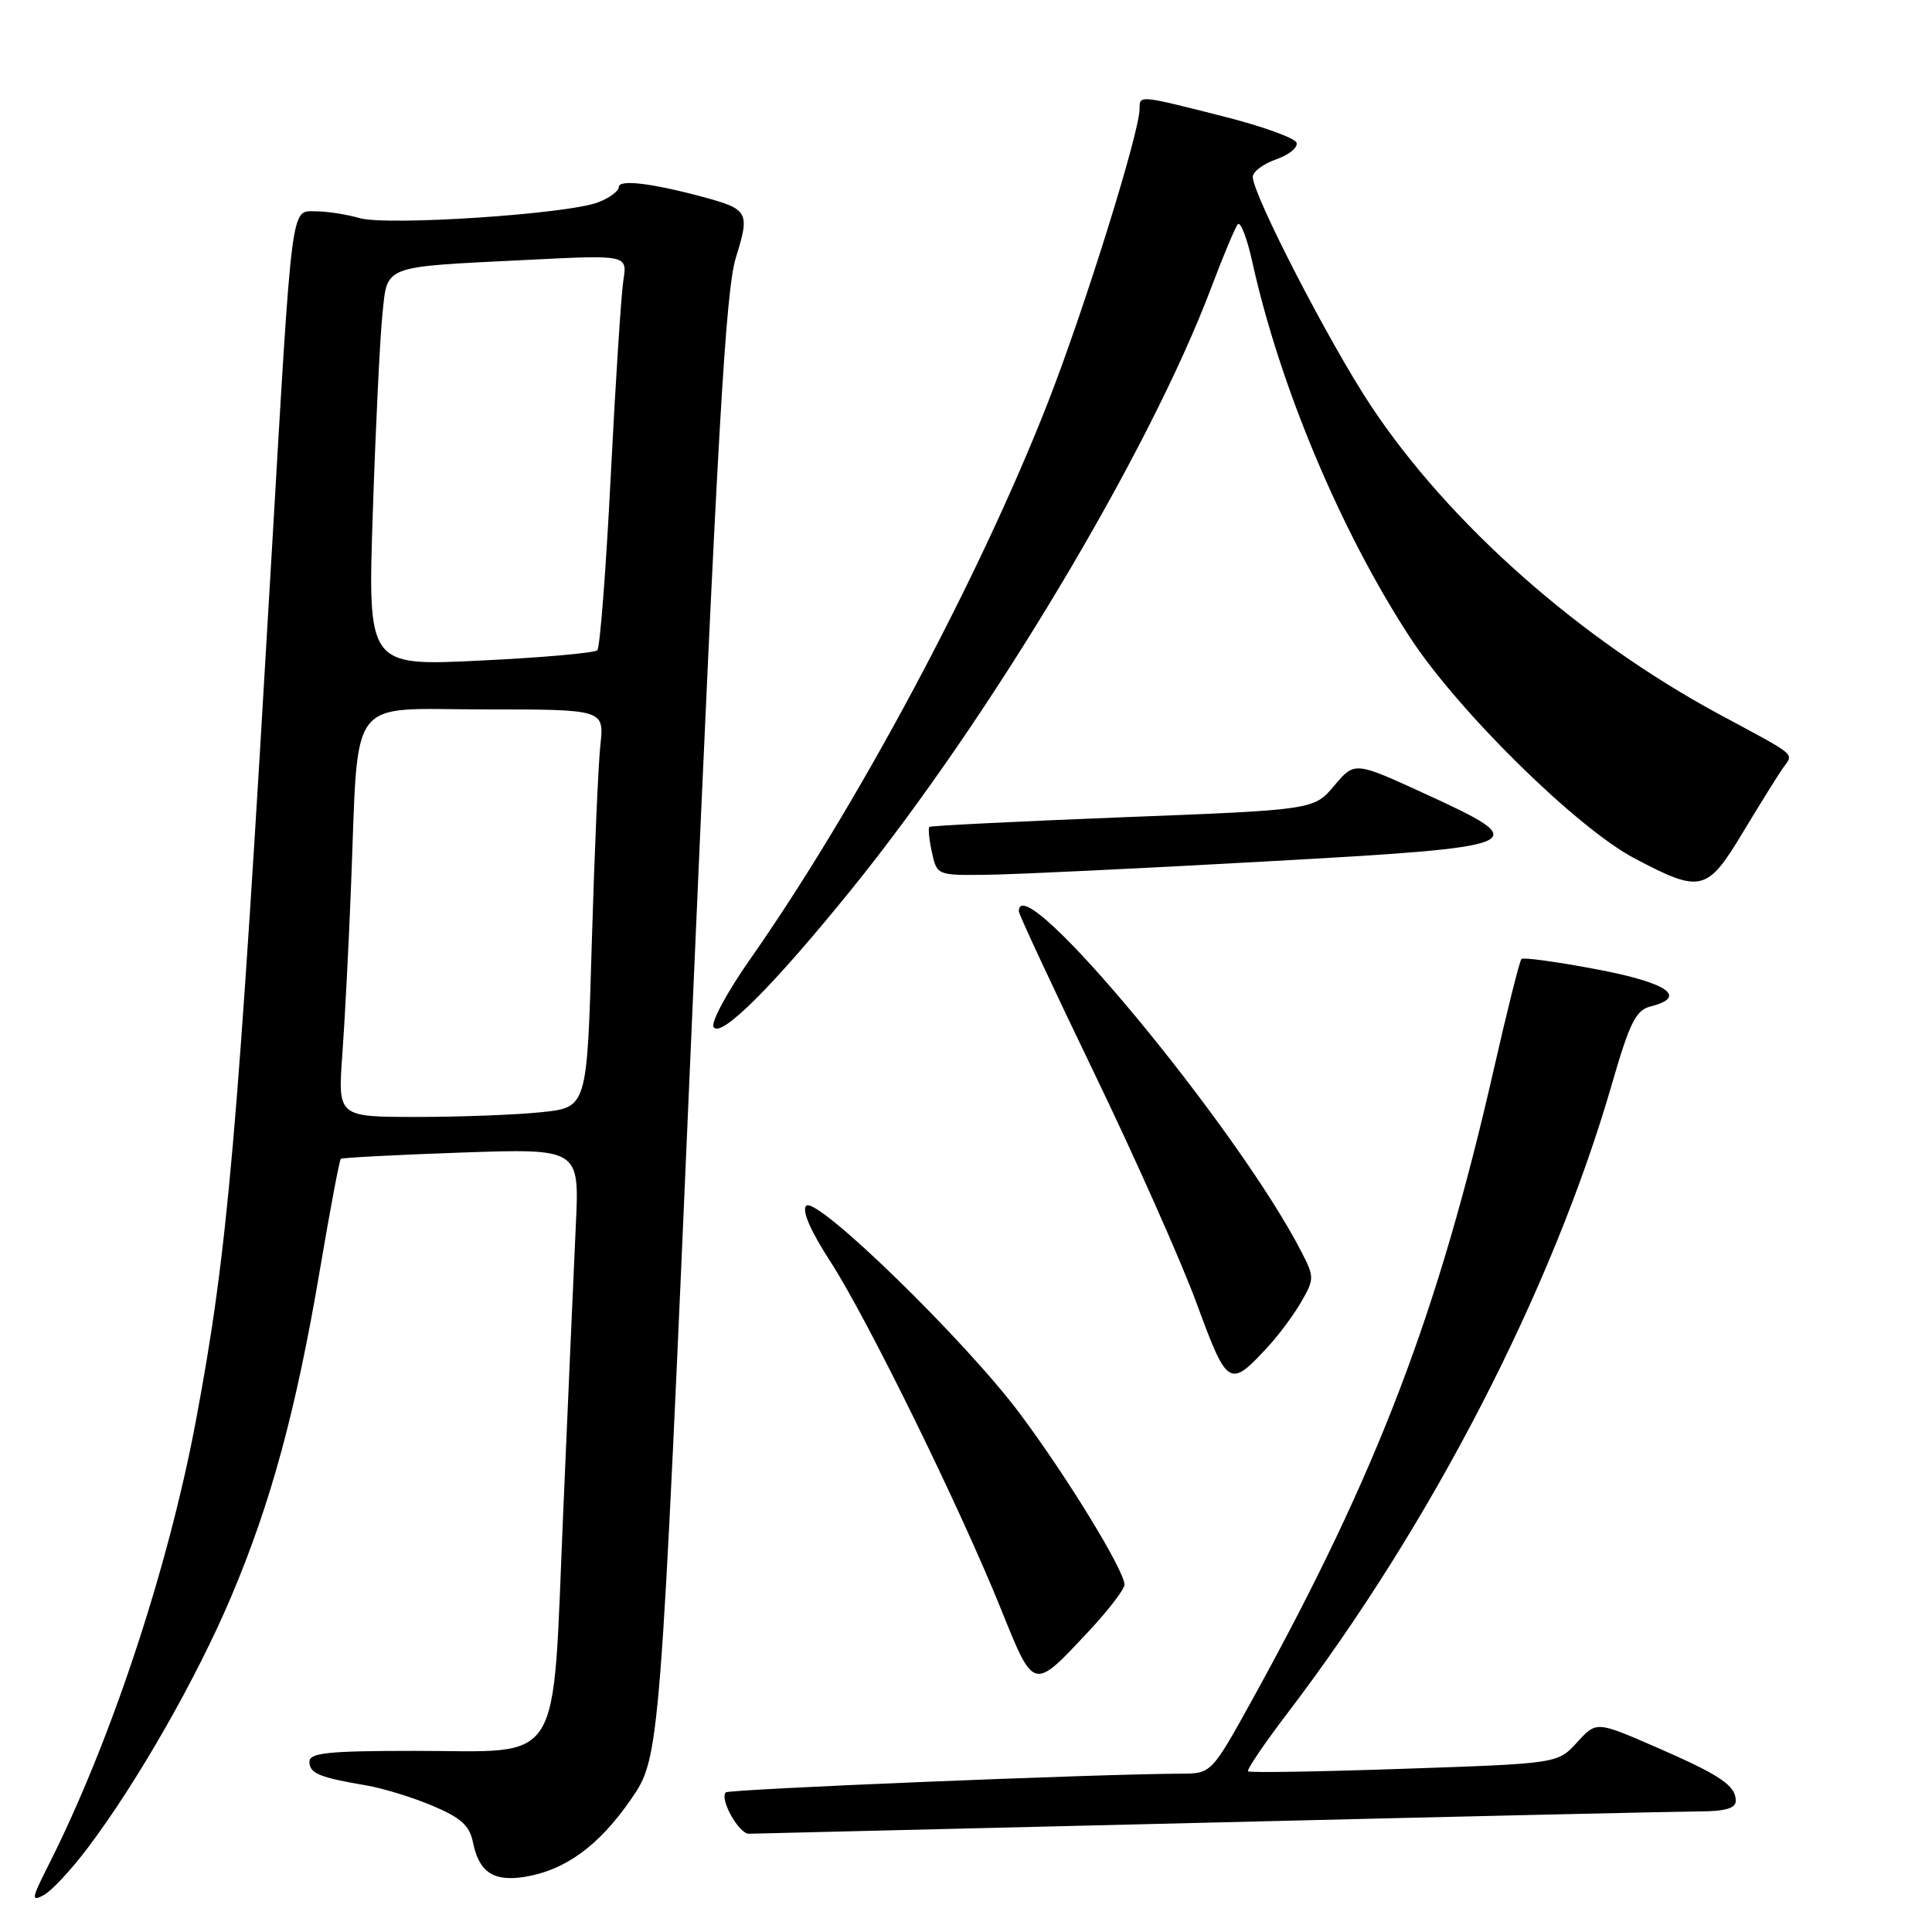 <?xml version="1.0" encoding="UTF-8" standalone="no"?>
<!DOCTYPE svg PUBLIC "-//W3C//DTD SVG 1.1//EN" "http://www.w3.org/Graphics/SVG/1.1/DTD/svg11.dtd" >
<svg xmlns="http://www.w3.org/2000/svg" xmlns:xlink="http://www.w3.org/1999/xlink" version="1.1" viewBox="0 0 256 256">
 <g >
 <path fill="currentColor"
d=" M 11.67 244.80 C 18.24 236.07 26.03 222.42 30.62 211.60 C 35.92 199.09 39.24 186.85 42.41 168.14 C 43.74 160.27 44.98 153.71 45.16 153.55 C 45.35 153.40 52.54 153.02 61.14 152.72 C 76.78 152.18 76.78 152.18 76.30 162.34 C 76.04 167.93 75.29 185.04 74.63 200.37 C 73.14 234.79 74.89 232.00 54.89 232.00 C 43.50 232.00 41.00 232.26 41.00 233.43 C 41.00 234.98 42.30 235.52 48.50 236.57 C 50.70 236.94 54.66 238.15 57.30 239.27 C 61.08 240.86 62.23 241.90 62.67 244.12 C 63.47 248.08 65.39 249.36 69.55 248.69 C 74.92 247.81 79.37 244.56 83.62 238.40 C 87.46 232.81 87.46 232.81 91.65 136.16 C 95.07 57.24 96.15 38.51 97.51 34.12 C 99.39 28.07 99.19 27.72 93.00 26.06 C 86.30 24.26 82.00 23.76 82.00 24.77 C 82.00 25.31 80.76 26.23 79.25 26.81 C 75.16 28.38 51.32 29.95 47.64 28.90 C 45.92 28.40 43.31 28.00 41.83 28.00 C 38.52 28.00 38.76 26.08 35.99 73.50 C 31.44 151.45 30.19 165.71 25.95 188.29 C 22.27 207.91 14.57 231.07 6.36 247.27 C 4.17 251.61 4.11 252.01 5.80 251.11 C 6.84 250.55 9.48 247.71 11.67 244.80 Z  M 160.50 241.50 C 193.50 240.69 222.64 240.03 225.25 240.02 C 228.61 240.01 230.00 239.60 230.00 238.62 C 230.00 236.58 227.94 235.20 219.31 231.45 C 211.53 228.07 211.53 228.07 208.97 230.87 C 206.41 233.68 206.41 233.68 186.07 234.37 C 174.89 234.76 165.58 234.91 165.37 234.71 C 165.17 234.51 167.55 231.00 170.66 226.92 C 189.70 201.93 205.74 170.82 213.59 143.63 C 215.94 135.50 216.76 133.85 218.70 133.36 C 223.72 132.10 220.97 130.21 211.51 128.43 C 206.30 127.44 201.83 126.83 201.60 127.07 C 201.36 127.31 199.73 133.80 197.98 141.50 C 190.57 174.03 182.53 195.08 166.19 224.75 C 160.54 235.00 160.54 235.00 156.52 235.02 C 145.45 235.06 96.60 237.07 96.17 237.50 C 95.31 238.36 97.90 243.00 99.23 242.98 C 99.93 242.97 127.50 242.30 160.50 241.50 Z  M 144.29 216.12 C 146.88 213.35 149.00 210.58 149.00 209.97 C 149.00 208.13 141.47 195.80 135.19 187.38 C 127.95 177.65 108.18 158.42 106.83 159.77 C 106.22 160.38 107.37 163.05 110.00 167.12 C 114.91 174.70 127.13 199.59 132.61 213.15 C 137.05 224.15 136.83 224.09 144.29 216.12 Z  M 168.11 178.34 C 169.54 176.78 171.51 174.11 172.47 172.42 C 174.15 169.49 174.15 169.18 172.47 165.92 C 164.00 149.42 135.01 114.48 135.00 120.75 C 135.00 121.16 139.46 130.72 144.90 142.00 C 150.35 153.28 156.50 167.09 158.56 172.70 C 162.67 183.87 162.90 184.00 168.11 178.34 Z  M 112.70 118.00 C 131.20 95.16 152.32 59.85 160.54 38.00 C 162.09 33.88 163.66 30.15 164.01 29.72 C 164.37 29.29 165.24 31.54 165.94 34.72 C 169.57 51.15 177.64 70.38 186.83 84.46 C 193.24 94.27 208.96 109.74 216.64 113.77 C 225.40 118.38 226.20 118.18 230.97 110.25 C 233.21 106.54 235.57 102.73 236.23 101.80 C 237.68 99.74 238.38 100.34 227.81 94.65 C 209.28 84.65 192.04 69.39 181.68 53.81 C 176.19 45.54 166.00 25.80 166.00 23.44 C 166.00 22.75 167.39 21.71 169.09 21.12 C 170.79 20.53 172.01 19.53 171.80 18.91 C 171.60 18.29 167.17 16.70 161.97 15.39 C 150.87 12.58 151.00 12.59 151.00 14.42 C 151.00 17.55 143.64 41.12 138.82 53.42 C 129.68 76.76 113.47 107.04 99.30 127.24 C 96.32 131.50 94.18 135.48 94.55 136.09 C 95.49 137.61 102.36 130.76 112.70 118.00 Z  M 167.49 114.16 C 202.90 112.20 203.55 111.92 188.78 105.16 C 179.50 100.90 179.50 100.90 176.80 104.10 C 174.10 107.31 174.10 107.31 148.80 108.29 C 134.88 108.84 123.34 109.41 123.15 109.57 C 122.97 109.73 123.11 111.24 123.48 112.93 C 124.16 115.99 124.17 116.00 130.83 115.91 C 134.50 115.87 150.99 115.08 167.49 114.16 Z  M 45.36 139.75 C 45.69 135.21 46.21 125.20 46.51 117.50 C 47.55 91.64 45.78 94.00 64.13 94.00 C 80.07 94.00 80.07 94.00 79.55 98.75 C 79.27 101.36 78.76 113.23 78.41 125.12 C 77.79 146.74 77.79 146.74 71.75 147.37 C 68.42 147.72 60.99 148.00 55.24 148.00 C 44.76 148.00 44.76 148.00 45.36 139.75 Z  M 49.40 67.88 C 49.77 56.67 50.34 44.94 50.66 41.80 C 51.36 35.03 50.37 35.41 69.82 34.44 C 83.13 33.77 83.13 33.77 82.60 37.13 C 82.31 38.99 81.56 50.62 80.93 63.00 C 80.31 75.38 79.50 85.80 79.15 86.16 C 78.79 86.52 71.80 87.14 63.61 87.53 C 48.72 88.26 48.72 88.26 49.40 67.88 Z "/>
</g>
</svg>